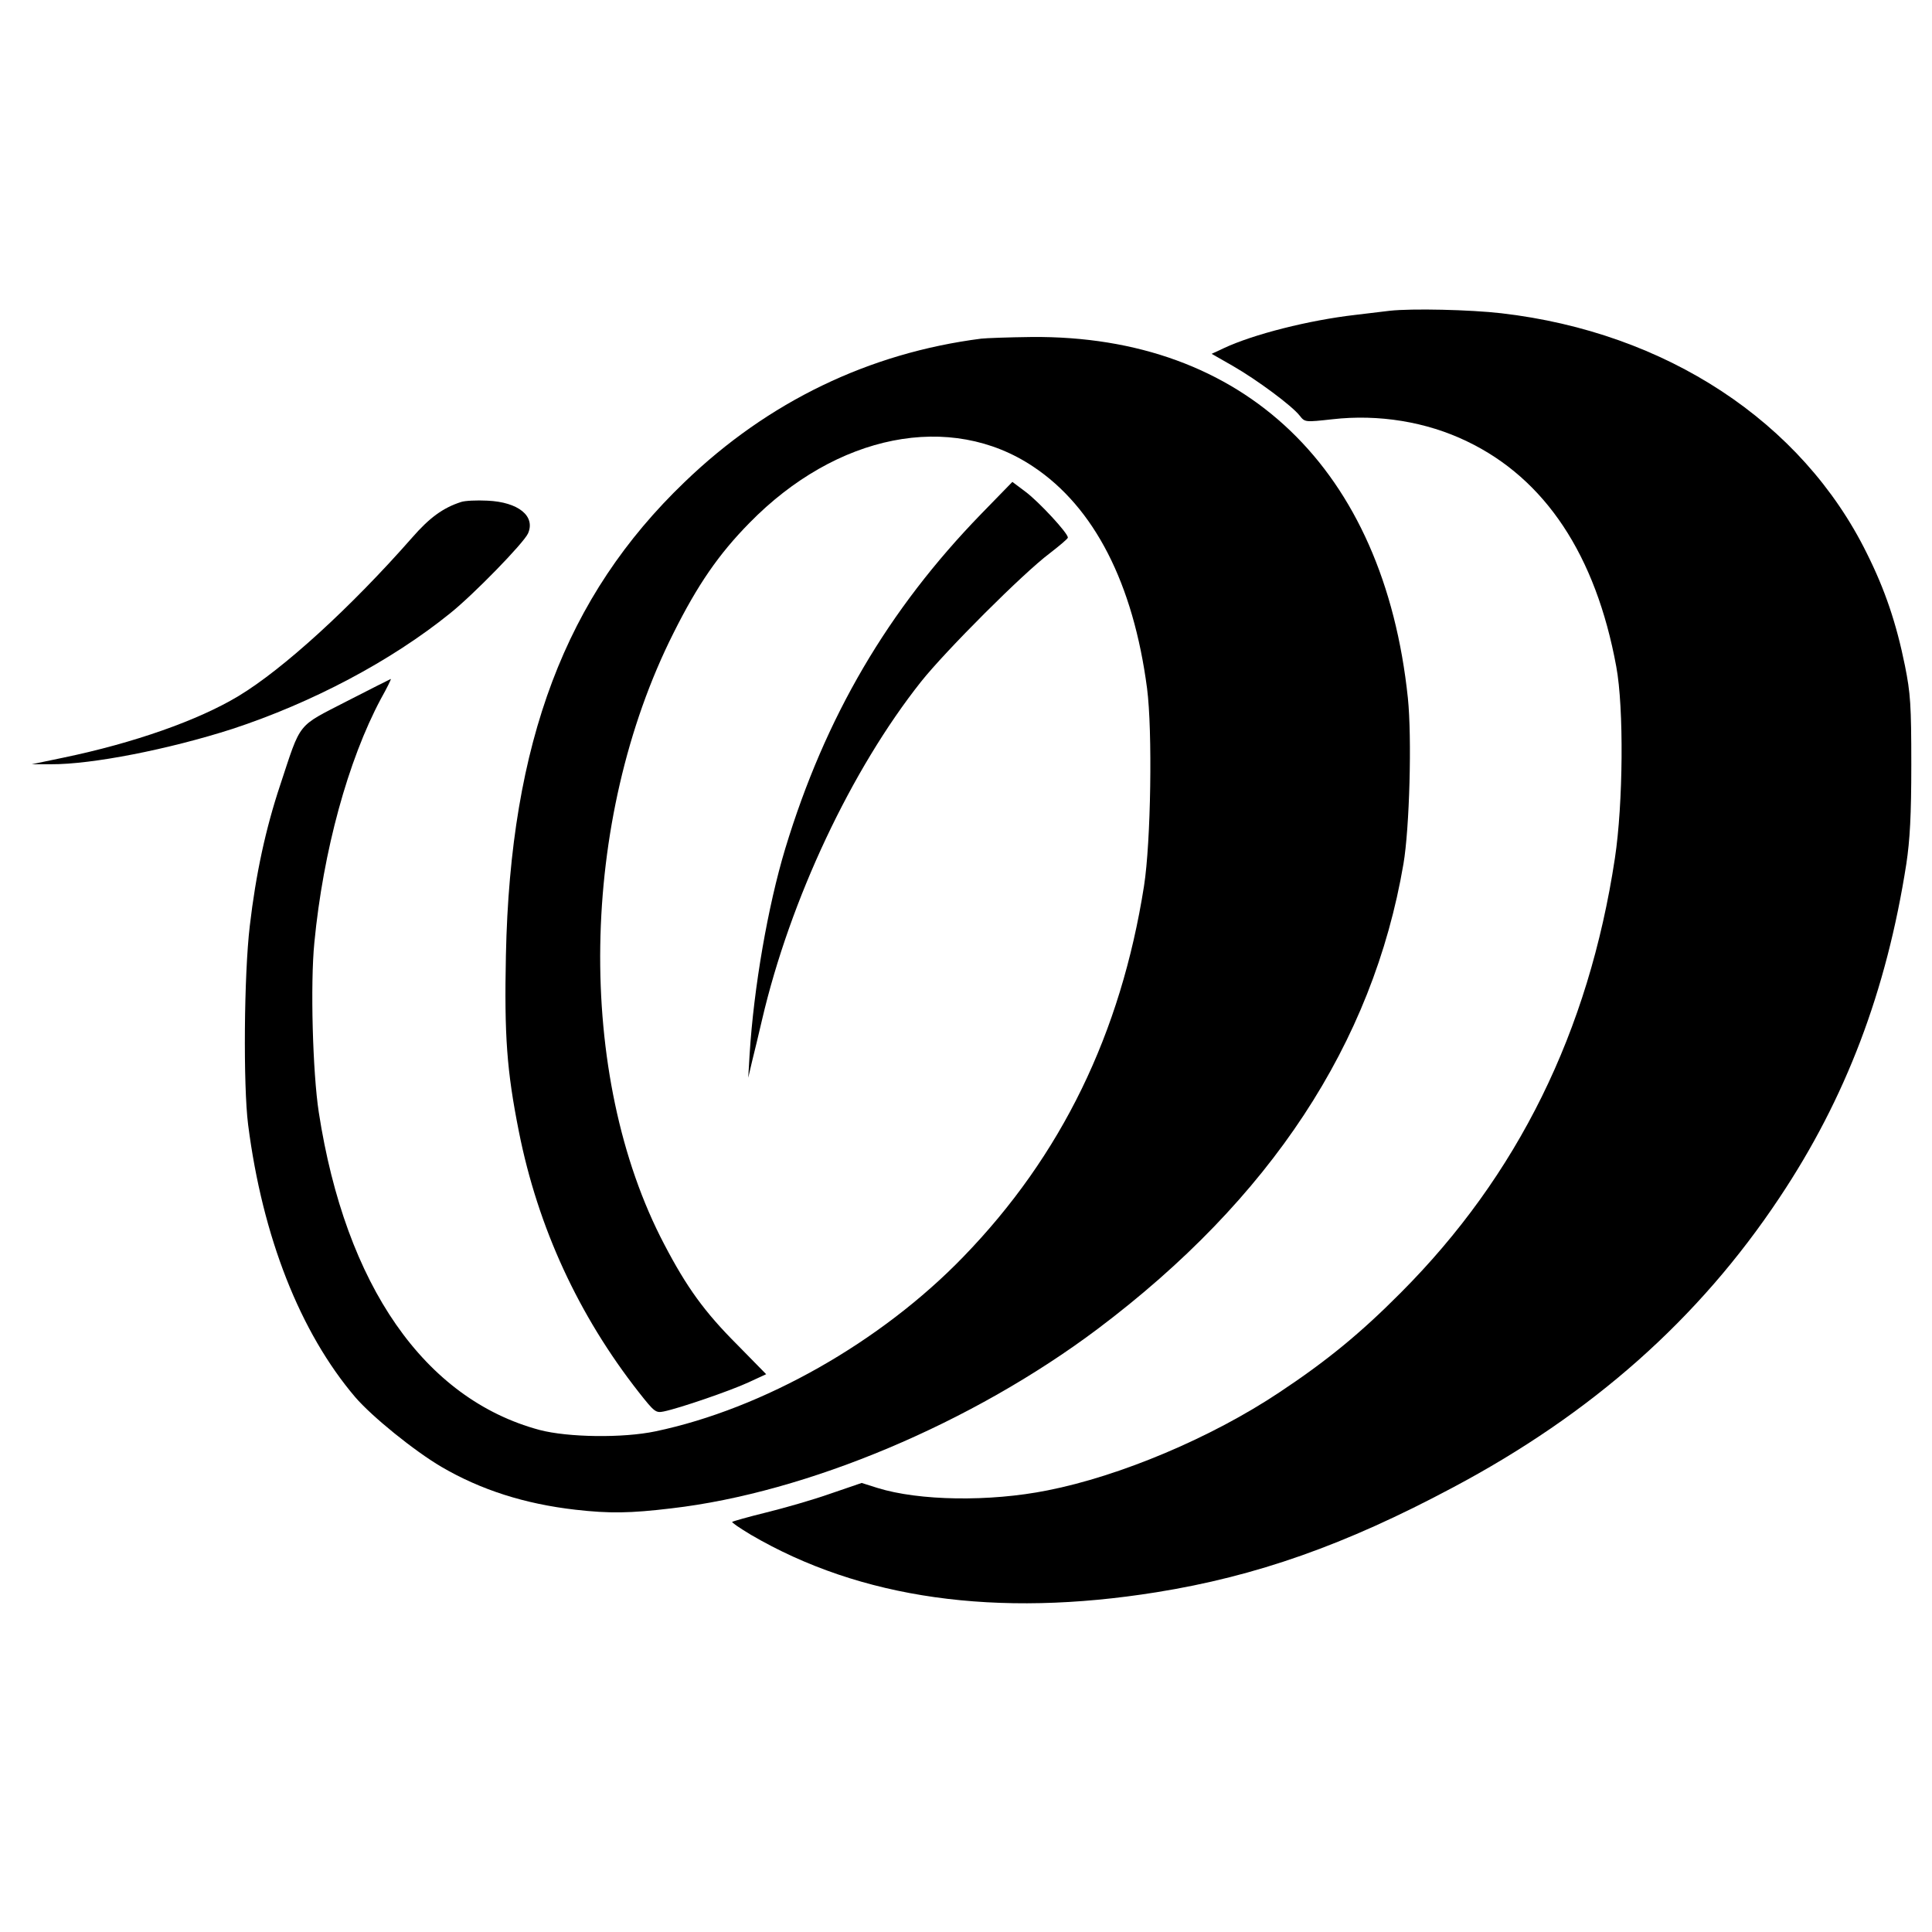 <?xml version="1.0" standalone="no"?>
<!DOCTYPE svg PUBLIC "-//W3C//DTD SVG 20010904//EN"
 "http://www.w3.org/TR/2001/REC-SVG-20010904/DTD/svg10.dtd">
<svg version="1.0" xmlns="http://www.w3.org/2000/svg"
 width="700pt" height="700pt" viewBox="0 0 700 700"
 preserveAspectRatio="xMidYMid meet">
<g transform="translate(0,700) scale(0.1,-0.1)"
fill="#000000" stroke="none">
<path d="M5035 5874 c-16 -2 -73 -9 -125 -15 -166 -19 -369 -70 -477 -121
l-43 -20 77 -44 c87 -50 214 -144 242 -180 19 -24 19 -24 119 -13 167 19 340
-9 487 -80 284 -136 467 -413 541 -816 28 -150 25 -498 -5 -695 -95 -628 -352
-1149 -776 -1574 -145 -146 -268 -247 -440 -361 -246 -164 -576 -303 -840
-355 -210 -42 -465 -38 -616 9 l-57 18 -114 -39 c-62 -22 -167 -52 -232 -68
-65 -16 -121 -32 -123 -34 -3 -2 28 -23 68 -47 397 -232 889 -301 1469 -208
362 58 683 171 1073 379 505 268 892 611 1184 1050 241 361 388 749 460 1210
13 87 18 175 18 360 0 216 -3 258 -23 358 -31 153 -72 275 -138 407 -235 477
-728 801 -1324 870 -112 13 -325 18 -405 9z"/>
<path d="M3555 5773 c-406 -52 -772 -228 -1074 -519 -432 -414 -632 -943 -648
-1715 -6 -291 3 -418 47 -639 69 -347 216 -666 435 -945 56 -71 61 -75 90 -69
58 12 241 75 306 105 l65 30 -105 107 c-119 119 -183 208 -264 363 -322 612
-308 1537 33 2215 88 176 164 286 275 399 316 323 729 405 1029 204 221 -147
362 -423 412 -803 20 -154 14 -556 -11 -716 -84 -534 -299 -977 -655 -1344
-298 -308 -724 -550 -1115 -632 -119 -25 -317 -22 -420 5 -417 112 -703 523
-800 1151 -22 143 -31 465 -16 615 32 332 122 660 241 883 22 39 38 72 36 72
-1 0 -74 -37 -160 -81 -182 -94 -164 -71 -241 -304 -52 -156 -88 -321 -110
-510 -21 -176 -24 -578 -6 -720 52 -406 188 -752 388 -987 60 -70 214 -195
313 -253 142 -83 301 -134 485 -155 123 -14 198 -13 348 5 492 57 1090 309
1544 650 626 471 997 1034 1108 1685 22 129 31 457 16 601 -87 830 -593 1315
-1364 1308 -84 -1 -165 -4 -182 -6z"/>
<path d="M3556 5139 c-339 -349 -566 -736 -711 -1214 -63 -209 -114 -504 -129
-745 l-5 -85 14 60 c8 33 25 101 36 150 102 437 324 907 576 1225 89 112 371
394 466 465 36 28 66 53 66 57 2 15 -106 131 -153 166 l-48 36 -112 -115z"/>
<path d="M1670 5181 c-65 -21 -114 -57 -176 -128 -224 -255 -469 -478 -630
-575 -146 -88 -379 -170 -634 -223 l-115 -24 70 0 c147 -1 427 54 657 128 289
95 575 246 789 419 85 68 266 254 282 289 28 63 -35 114 -147 119 -39 2 -82 0
-96 -5z"/>
</g>
</svg>
